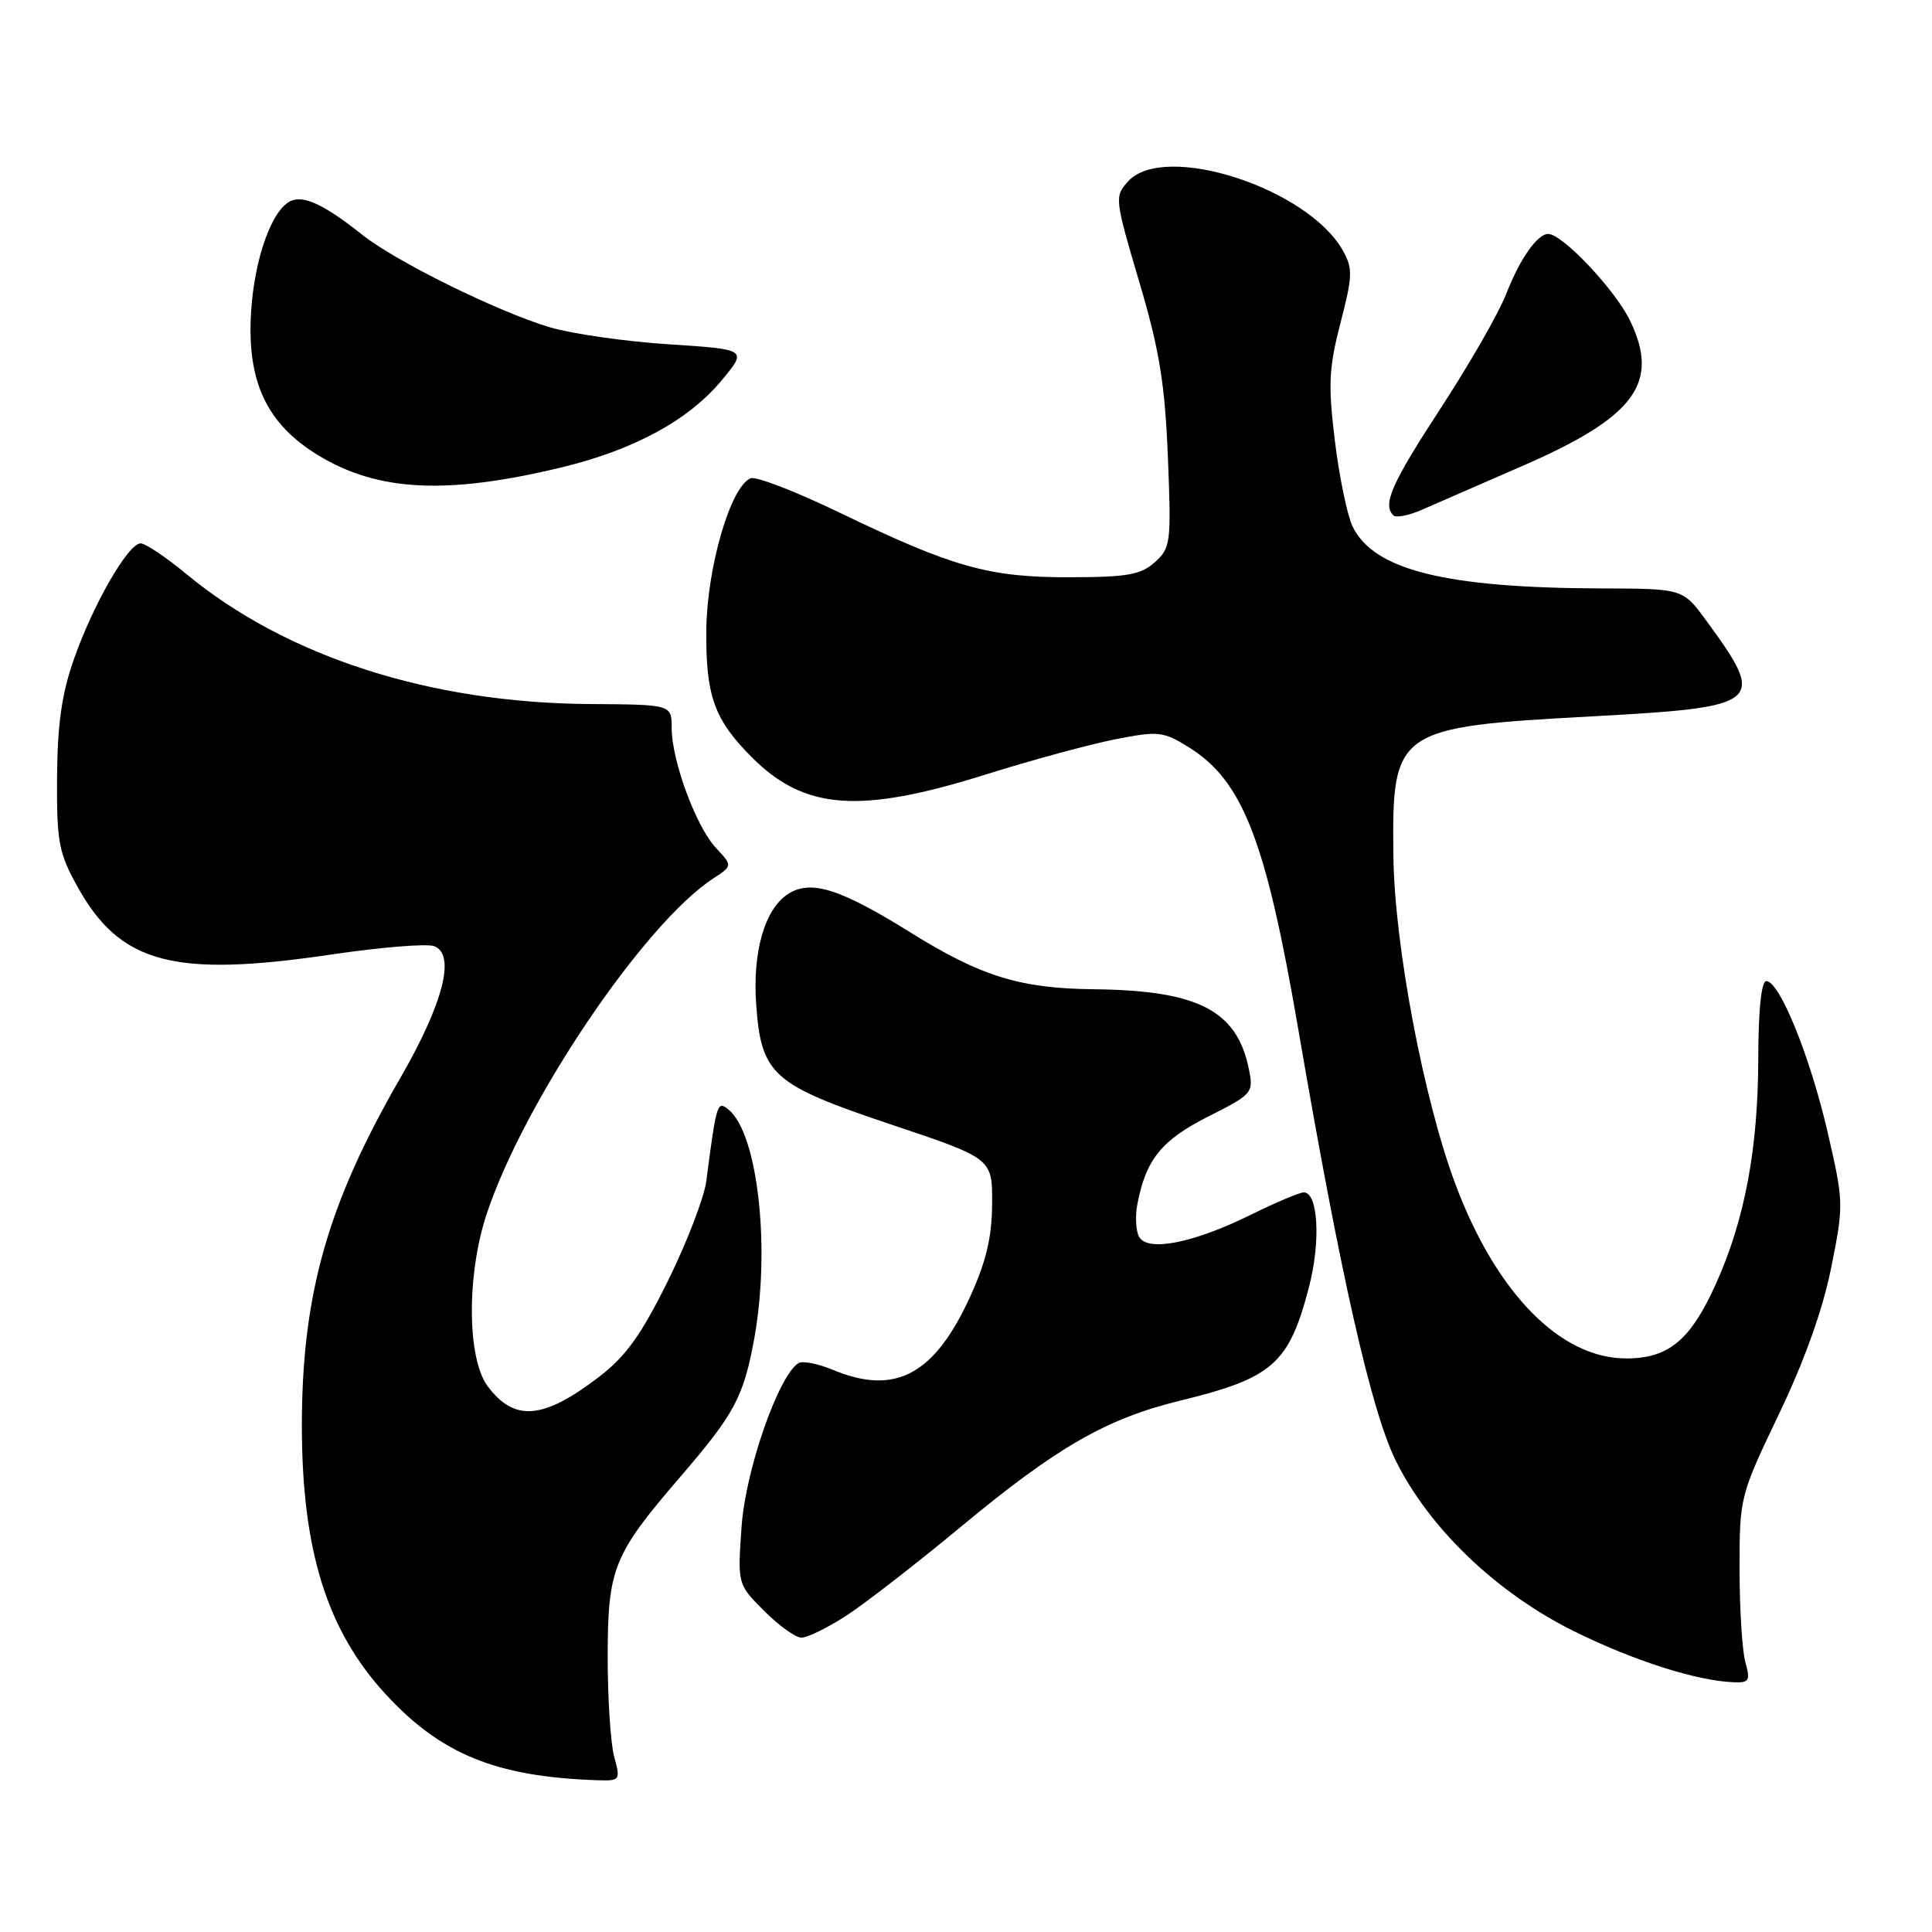 <?xml version="1.0" encoding="UTF-8" standalone="no"?>
<!DOCTYPE svg PUBLIC "-//W3C//DTD SVG 1.1//EN" "http://www.w3.org/Graphics/SVG/1.1/DTD/svg11.dtd" >
<svg xmlns="http://www.w3.org/2000/svg" xmlns:xlink="http://www.w3.org/1999/xlink" version="1.1" viewBox="0 0 256 256">
 <g >
 <path fill="currentColor"
d=" M 81.38 232.75 C 80.90 230.96 80.52 225.00 80.52 219.50 C 80.54 207.80 81.25 206.02 90.15 195.68 C 97.29 187.39 98.51 185.13 99.91 177.55 C 102.13 165.54 100.45 150.28 96.56 147.05 C 95.04 145.79 94.94 146.10 93.59 156.50 C 93.30 158.70 91.01 164.65 88.50 169.73 C 84.92 176.96 82.93 179.73 79.29 182.51 C 71.95 188.11 68.14 188.41 64.61 183.67 C 61.90 180.03 61.82 169.01 64.44 161.00 C 69.32 146.12 85.27 122.46 94.48 116.42 C 97.08 114.72 97.08 114.72 94.88 112.37 C 92.24 109.57 89.00 100.79 89.00 96.47 C 89.00 93.36 89.00 93.36 78.25 93.29 C 56.97 93.16 37.93 87.02 24.64 76.02 C 21.97 73.81 19.27 72.00 18.63 72.00 C 17.00 72.00 12.36 80.03 9.81 87.30 C 8.18 91.92 7.61 95.93 7.56 103.00 C 7.51 111.58 7.77 112.98 10.27 117.50 C 15.93 127.69 22.97 129.57 43.89 126.48 C 50.44 125.51 56.58 125.01 57.53 125.37 C 60.42 126.48 58.74 132.96 53.01 142.90 C 43.40 159.54 40.00 171.57 40.00 188.91 C 40.00 205.41 43.32 216.05 51.11 224.50 C 58.40 232.42 65.69 235.40 78.88 235.88 C 82.21 236.00 82.24 235.96 81.38 232.75 Z  M 231.27 220.25 C 230.85 218.74 230.50 213.18 230.50 207.89 C 230.50 198.37 230.55 198.19 235.71 187.39 C 239.11 180.29 241.53 173.53 242.64 167.98 C 244.32 159.63 244.31 159.28 242.16 149.98 C 239.84 139.96 235.80 130.00 234.05 130.00 C 233.39 130.00 232.99 133.79 232.98 140.25 C 232.96 152.17 231.20 161.59 227.39 170.07 C 224.02 177.57 221.11 180.00 215.48 180.00 C 206.77 180.00 198.30 171.38 192.89 157.02 C 188.66 145.78 184.76 125.21 184.63 113.36 C 184.44 96.67 184.91 96.34 210.97 94.92 C 233.59 93.69 234.14 93.23 226.10 82.25 C 222.99 78.00 222.99 78.00 212.24 77.97 C 191.52 77.91 182.02 75.54 179.22 69.75 C 178.52 68.29 177.46 63.20 176.88 58.43 C 175.97 50.98 176.07 48.78 177.62 42.80 C 179.23 36.58 179.27 35.57 177.94 33.21 C 173.28 24.90 154.24 18.77 149.47 24.04 C 147.67 26.03 147.70 26.35 150.94 37.29 C 153.63 46.36 154.35 50.79 154.75 60.50 C 155.21 71.93 155.13 72.59 153.03 74.49 C 151.16 76.16 149.38 76.48 141.66 76.49 C 130.98 76.50 126.28 75.18 111.13 67.87 C 105.43 65.12 100.19 63.10 99.48 63.37 C 96.82 64.39 93.68 75.15 93.59 83.50 C 93.51 92.21 94.64 95.37 99.64 100.36 C 106.61 107.33 113.87 107.87 130.54 102.65 C 136.61 100.74 144.34 98.64 147.73 97.97 C 153.47 96.84 154.12 96.91 157.45 98.97 C 164.68 103.44 167.72 111.25 172.05 136.50 C 177.59 168.81 181.68 186.91 184.93 193.51 C 189.35 202.48 198.29 211.05 208.51 216.12 C 216.45 220.05 224.82 222.73 229.77 222.91 C 231.77 222.99 231.95 222.68 231.27 220.25 Z  M 112.05 214.14 C 114.50 212.57 121.45 207.18 127.50 202.16 C 140.09 191.72 146.63 187.97 156.39 185.59 C 168.67 182.59 170.80 180.71 173.45 170.53 C 175.02 164.51 174.66 158.00 172.76 158.00 C 172.20 158.00 168.98 159.36 165.60 161.03 C 158.15 164.69 152.17 165.89 150.97 163.94 C 150.51 163.20 150.39 161.22 150.71 159.55 C 151.83 153.65 153.91 151.07 160.09 147.95 C 165.95 145.00 166.12 144.80 165.49 141.70 C 163.91 133.88 158.78 131.23 144.91 131.08 C 135.18 130.98 129.95 129.36 120.68 123.58 C 111.28 117.72 107.40 116.51 104.39 118.48 C 101.31 120.50 99.70 126.14 100.20 133.12 C 100.87 142.42 102.36 143.74 118.07 149.00 C 131.50 153.50 131.50 153.50 131.46 159.50 C 131.44 163.92 130.67 167.16 128.56 171.79 C 123.82 182.18 118.62 184.96 110.36 181.51 C 108.40 180.69 106.34 180.29 105.80 180.62 C 103.16 182.26 98.80 194.76 98.27 202.21 C 97.72 209.92 97.72 209.92 101.26 213.46 C 103.21 215.41 105.43 217.00 106.20 217.00 C 106.98 217.00 109.61 215.71 112.05 214.14 Z  M 202.00 61.62 C 216.68 55.20 219.97 50.70 215.98 42.47 C 214.02 38.40 207.02 31.00 205.15 31.00 C 203.70 31.00 201.38 34.32 199.57 38.97 C 198.62 41.43 194.73 48.22 190.92 54.06 C 184.38 64.09 183.16 66.83 184.63 68.29 C 184.97 68.64 186.66 68.31 188.38 67.56 C 190.09 66.82 196.22 64.14 202.00 61.62 Z  M 74.41 61.93 C 84.05 59.60 91.30 55.65 95.70 50.31 C 99.01 46.30 99.01 46.30 88.60 45.62 C 82.88 45.25 75.80 44.24 72.87 43.37 C 65.98 41.32 52.47 34.66 48.00 31.11 C 43.13 27.23 40.40 25.91 38.65 26.58 C 36.08 27.57 33.69 34.21 33.26 41.50 C 32.73 50.60 35.35 56.16 42.12 60.30 C 50.04 65.14 59.17 65.60 74.41 61.93 Z "/>
</g>
</svg>
